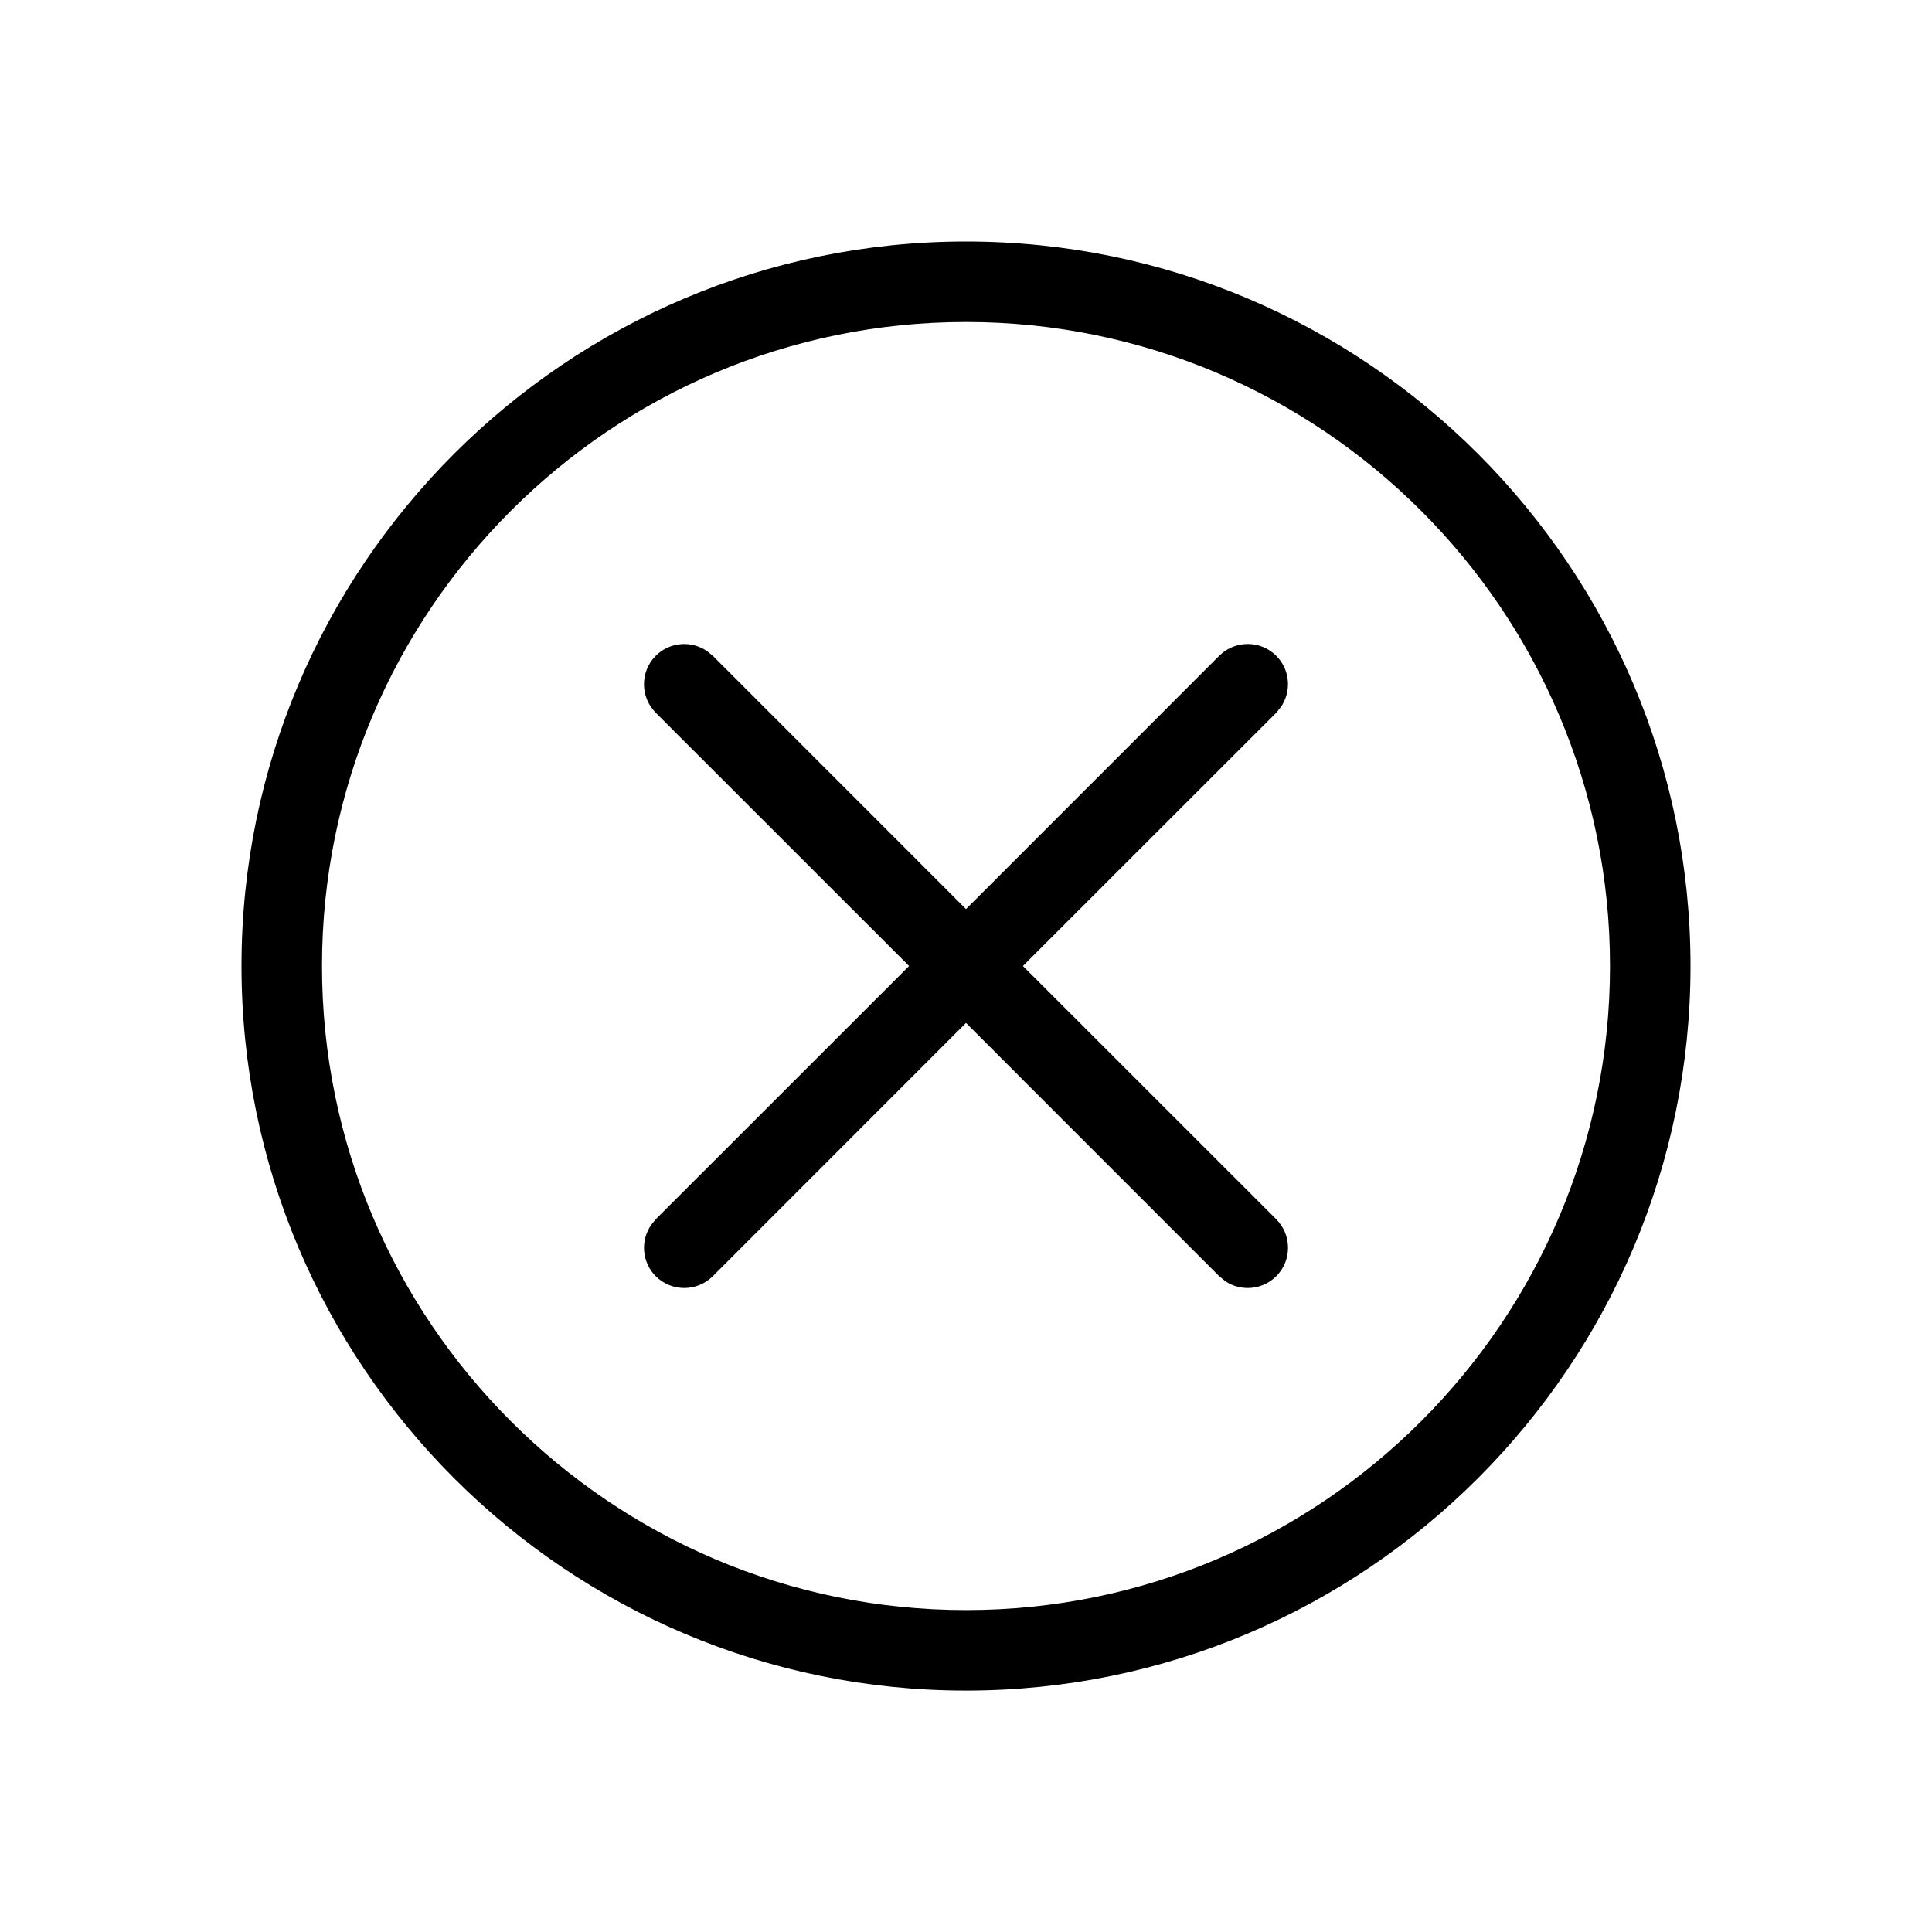 <svg  viewBox="0 0 24 24"  xmlns="http://www.w3.org/2000/svg">
<path fill-rule="evenodd" clip-rule="evenodd" d="M12 3C16.963 3 21 7.037 21 12C21 16.963 16.963 21.001 12 21.001C7.038 21.001 3 16.963 3 12C3 7.037 7.038 3 12 3ZM12 4C7.589 4 4 7.588 4 12C4 16.412 7.589 20.001 12 20.001C16.411 20.001 20 16.412 20 12C20 7.588 16.411 4 12 4ZM8.146 8.146C8.32 7.973 8.589 7.954 8.784 8.089L8.854 8.146L12 11.293L15.146 8.146C15.342 7.951 15.658 7.951 15.854 8.146C16.027 8.32 16.046 8.589 15.911 8.784L15.854 8.854L12.707 12L15.854 15.146C16.049 15.342 16.049 15.658 15.854 15.854C15.756 15.951 15.628 16 15.5 16C15.404 16 15.308 15.973 15.225 15.918L15.146 15.854L12 12.707L8.854 15.854C8.756 15.951 8.628 16 8.5 16C8.372 16 8.244 15.951 8.146 15.854C7.973 15.68 7.954 15.411 8.089 15.216L8.146 15.146L11.293 12L8.146 8.854C7.951 8.658 7.951 8.342 8.146 8.146Z" />
</svg>
